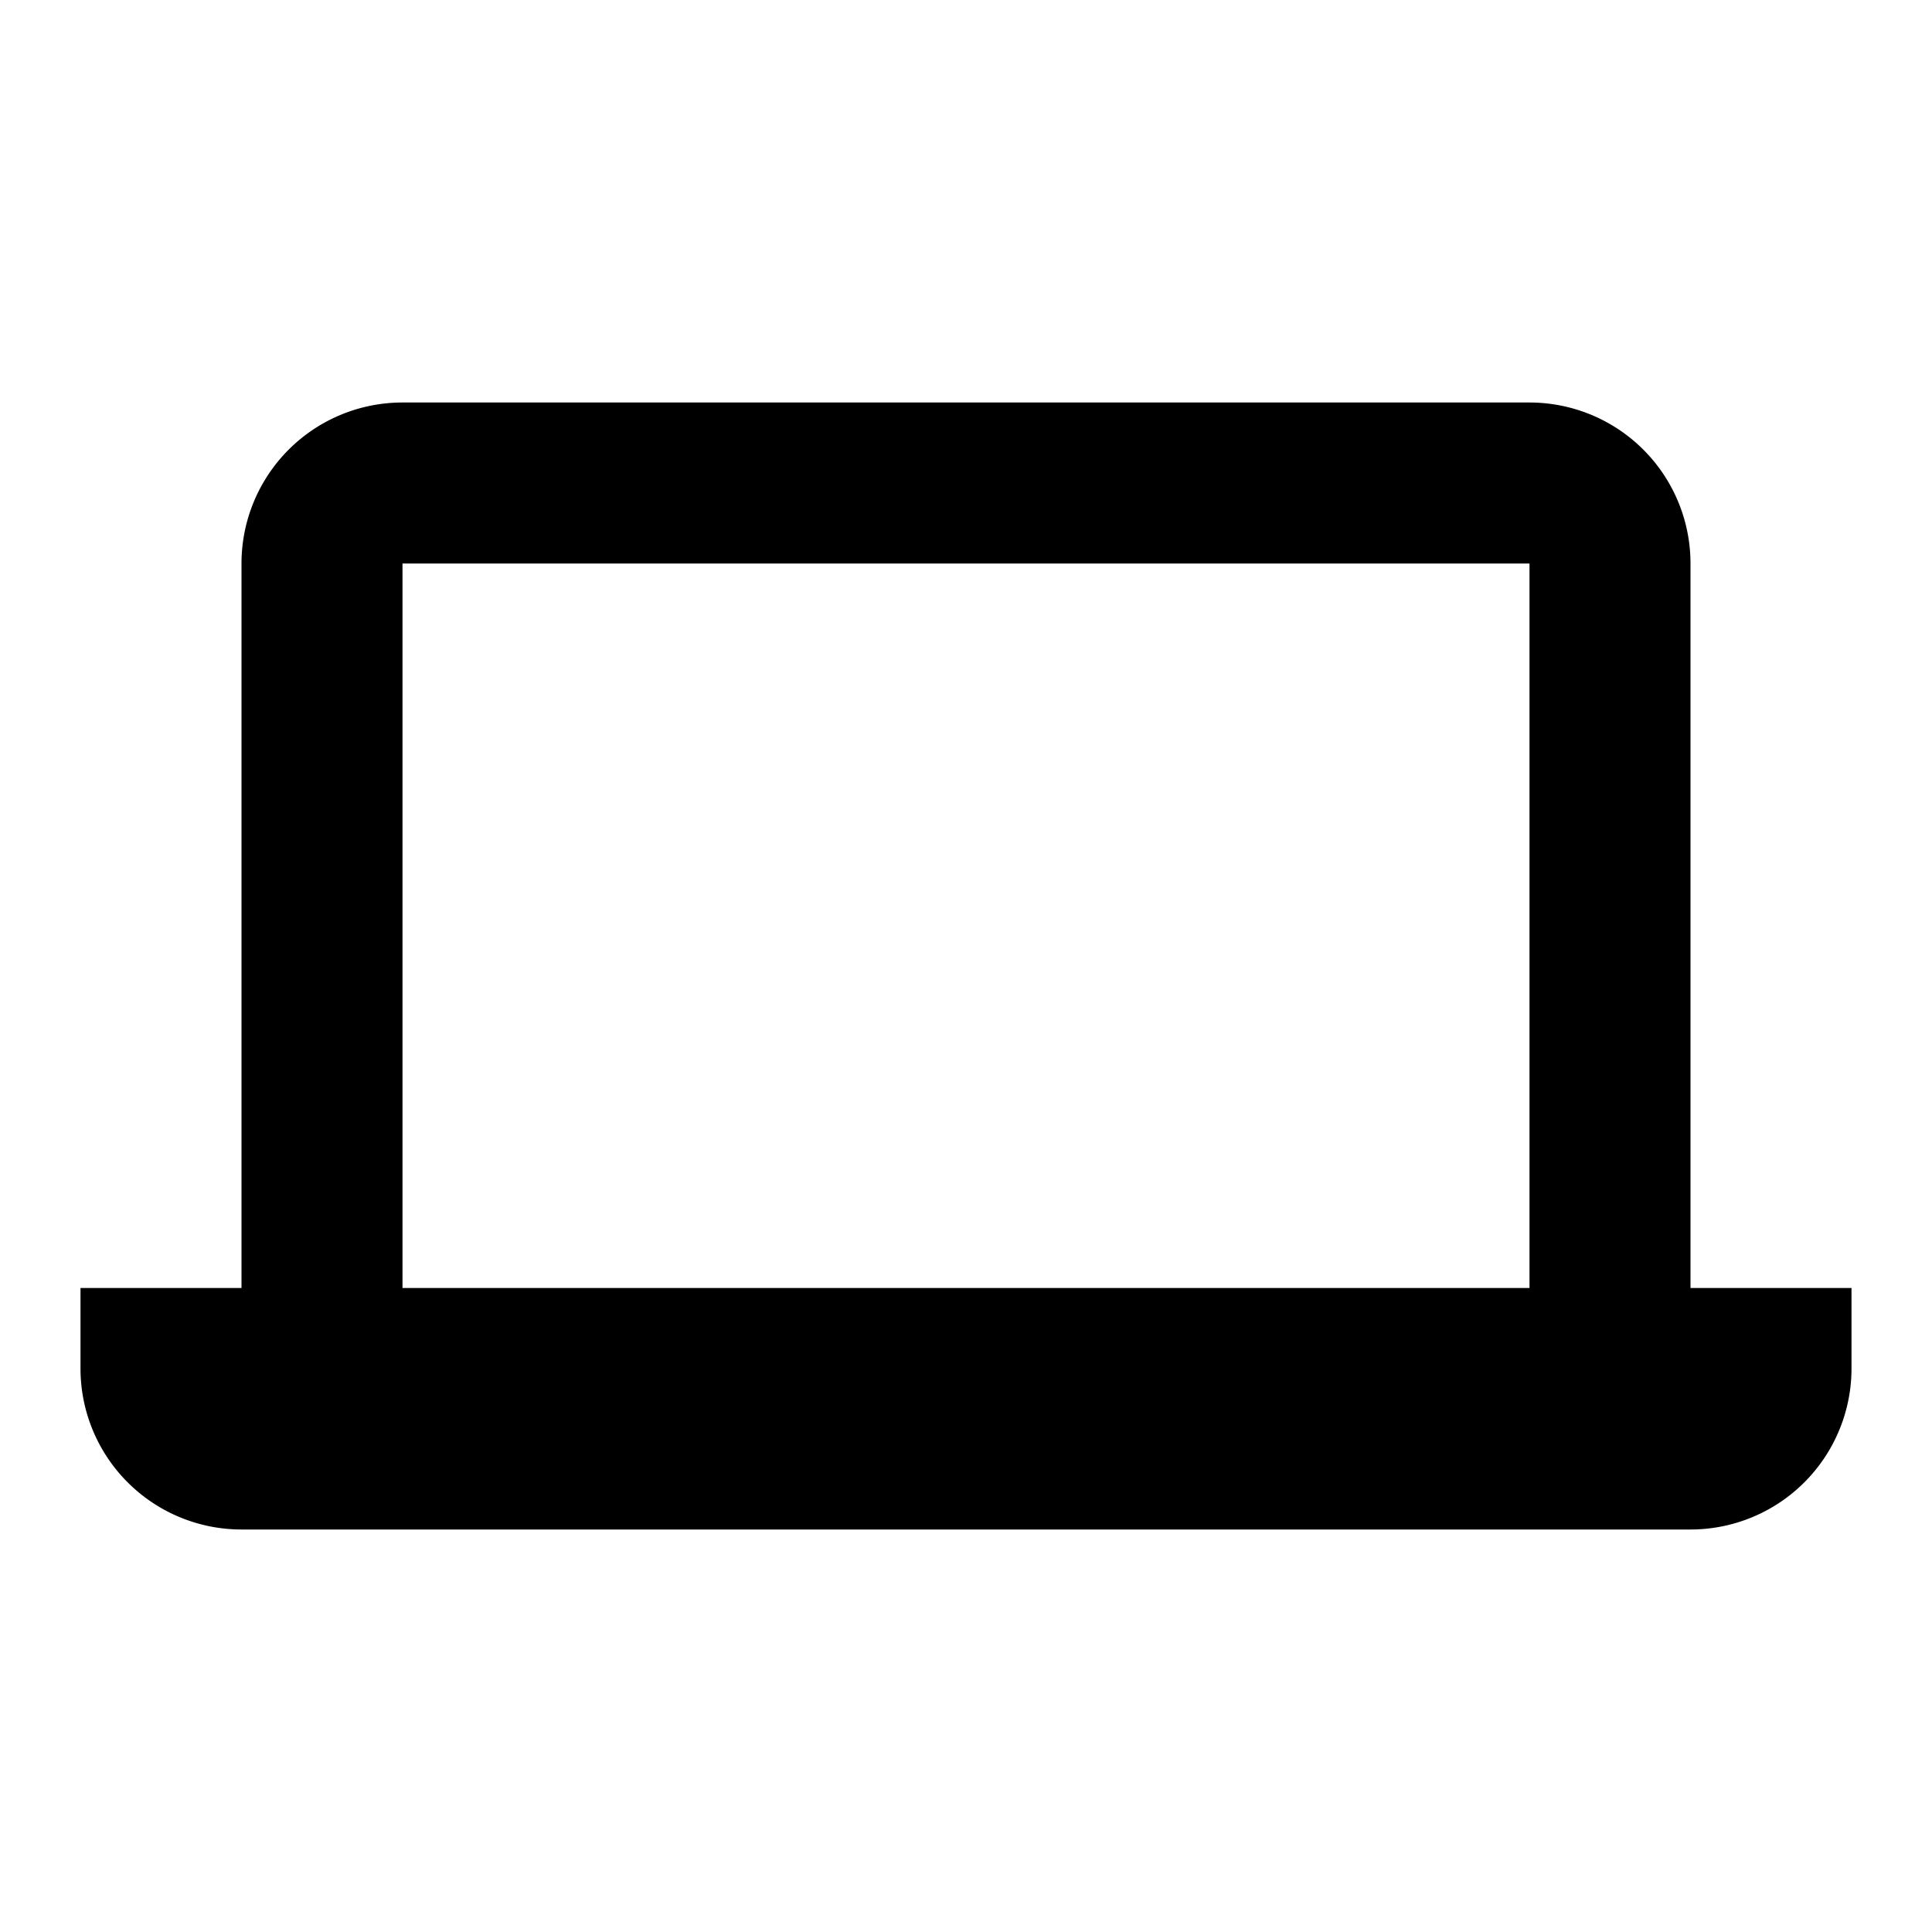 <svg viewBox="0 0 24 24" fill="none" xmlns="http://www.w3.org/2000/svg" height="1em" width="1em">
  <path d="M21 19H3a2 2 0 0 1-2-2v-1h2V7a2 2 0 0 1 2-2h14a2 2 0 0 1 2 2v9h2v1a2 2 0 0 1-2 2ZM5 7v9h14V7H5Z" fill="#000"/>
</svg>
